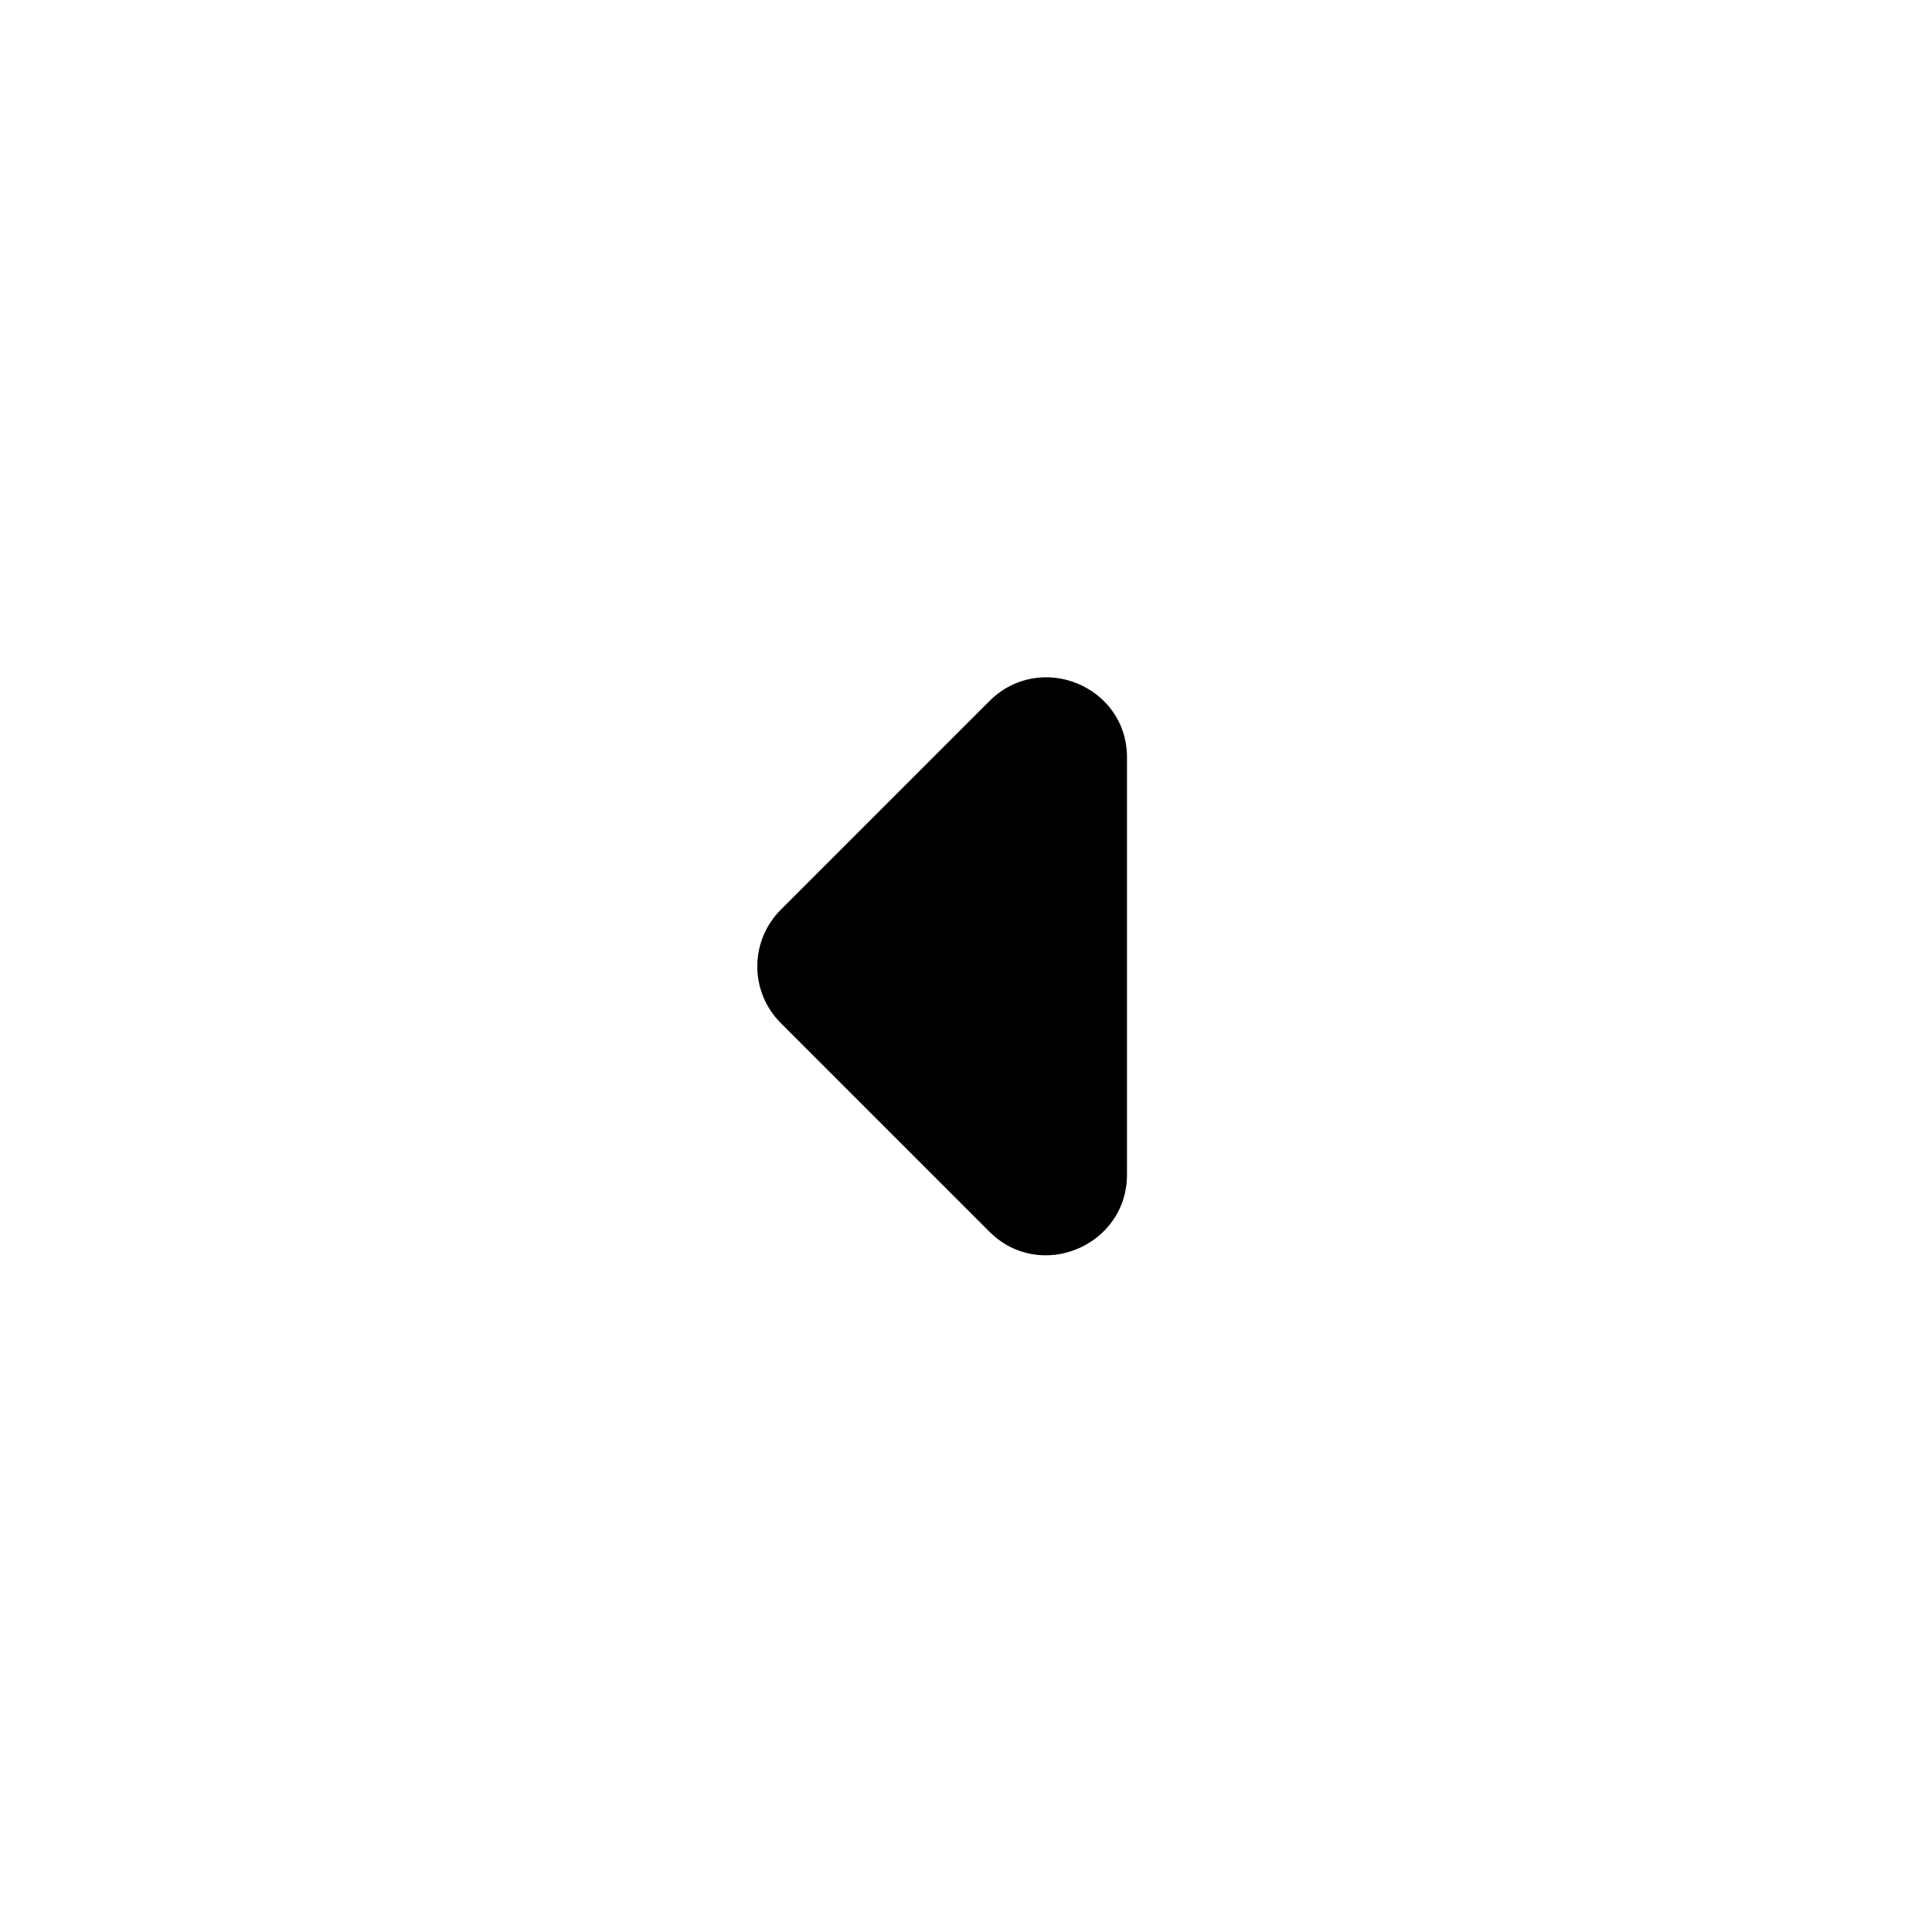 <svg width="30" height="30" viewBox="0 0 30 30" fill="none" xmlns="http://www.w3.org/2000/svg">
<rect width="30" height="30" fill="white"/>
<path d="M15.363 10.887L12.125 14.125C12.009 14.241 11.917 14.378 11.854 14.529C11.792 14.68 11.759 14.842 11.759 15.006C11.759 15.17 11.792 15.332 11.854 15.483C11.917 15.634 12.009 15.772 12.125 15.887L15.363 19.125C16.15 19.913 17.5 19.35 17.5 18.238V11.762C17.5 10.65 16.15 10.1 15.363 10.887Z" fill="black"/>
</svg>
